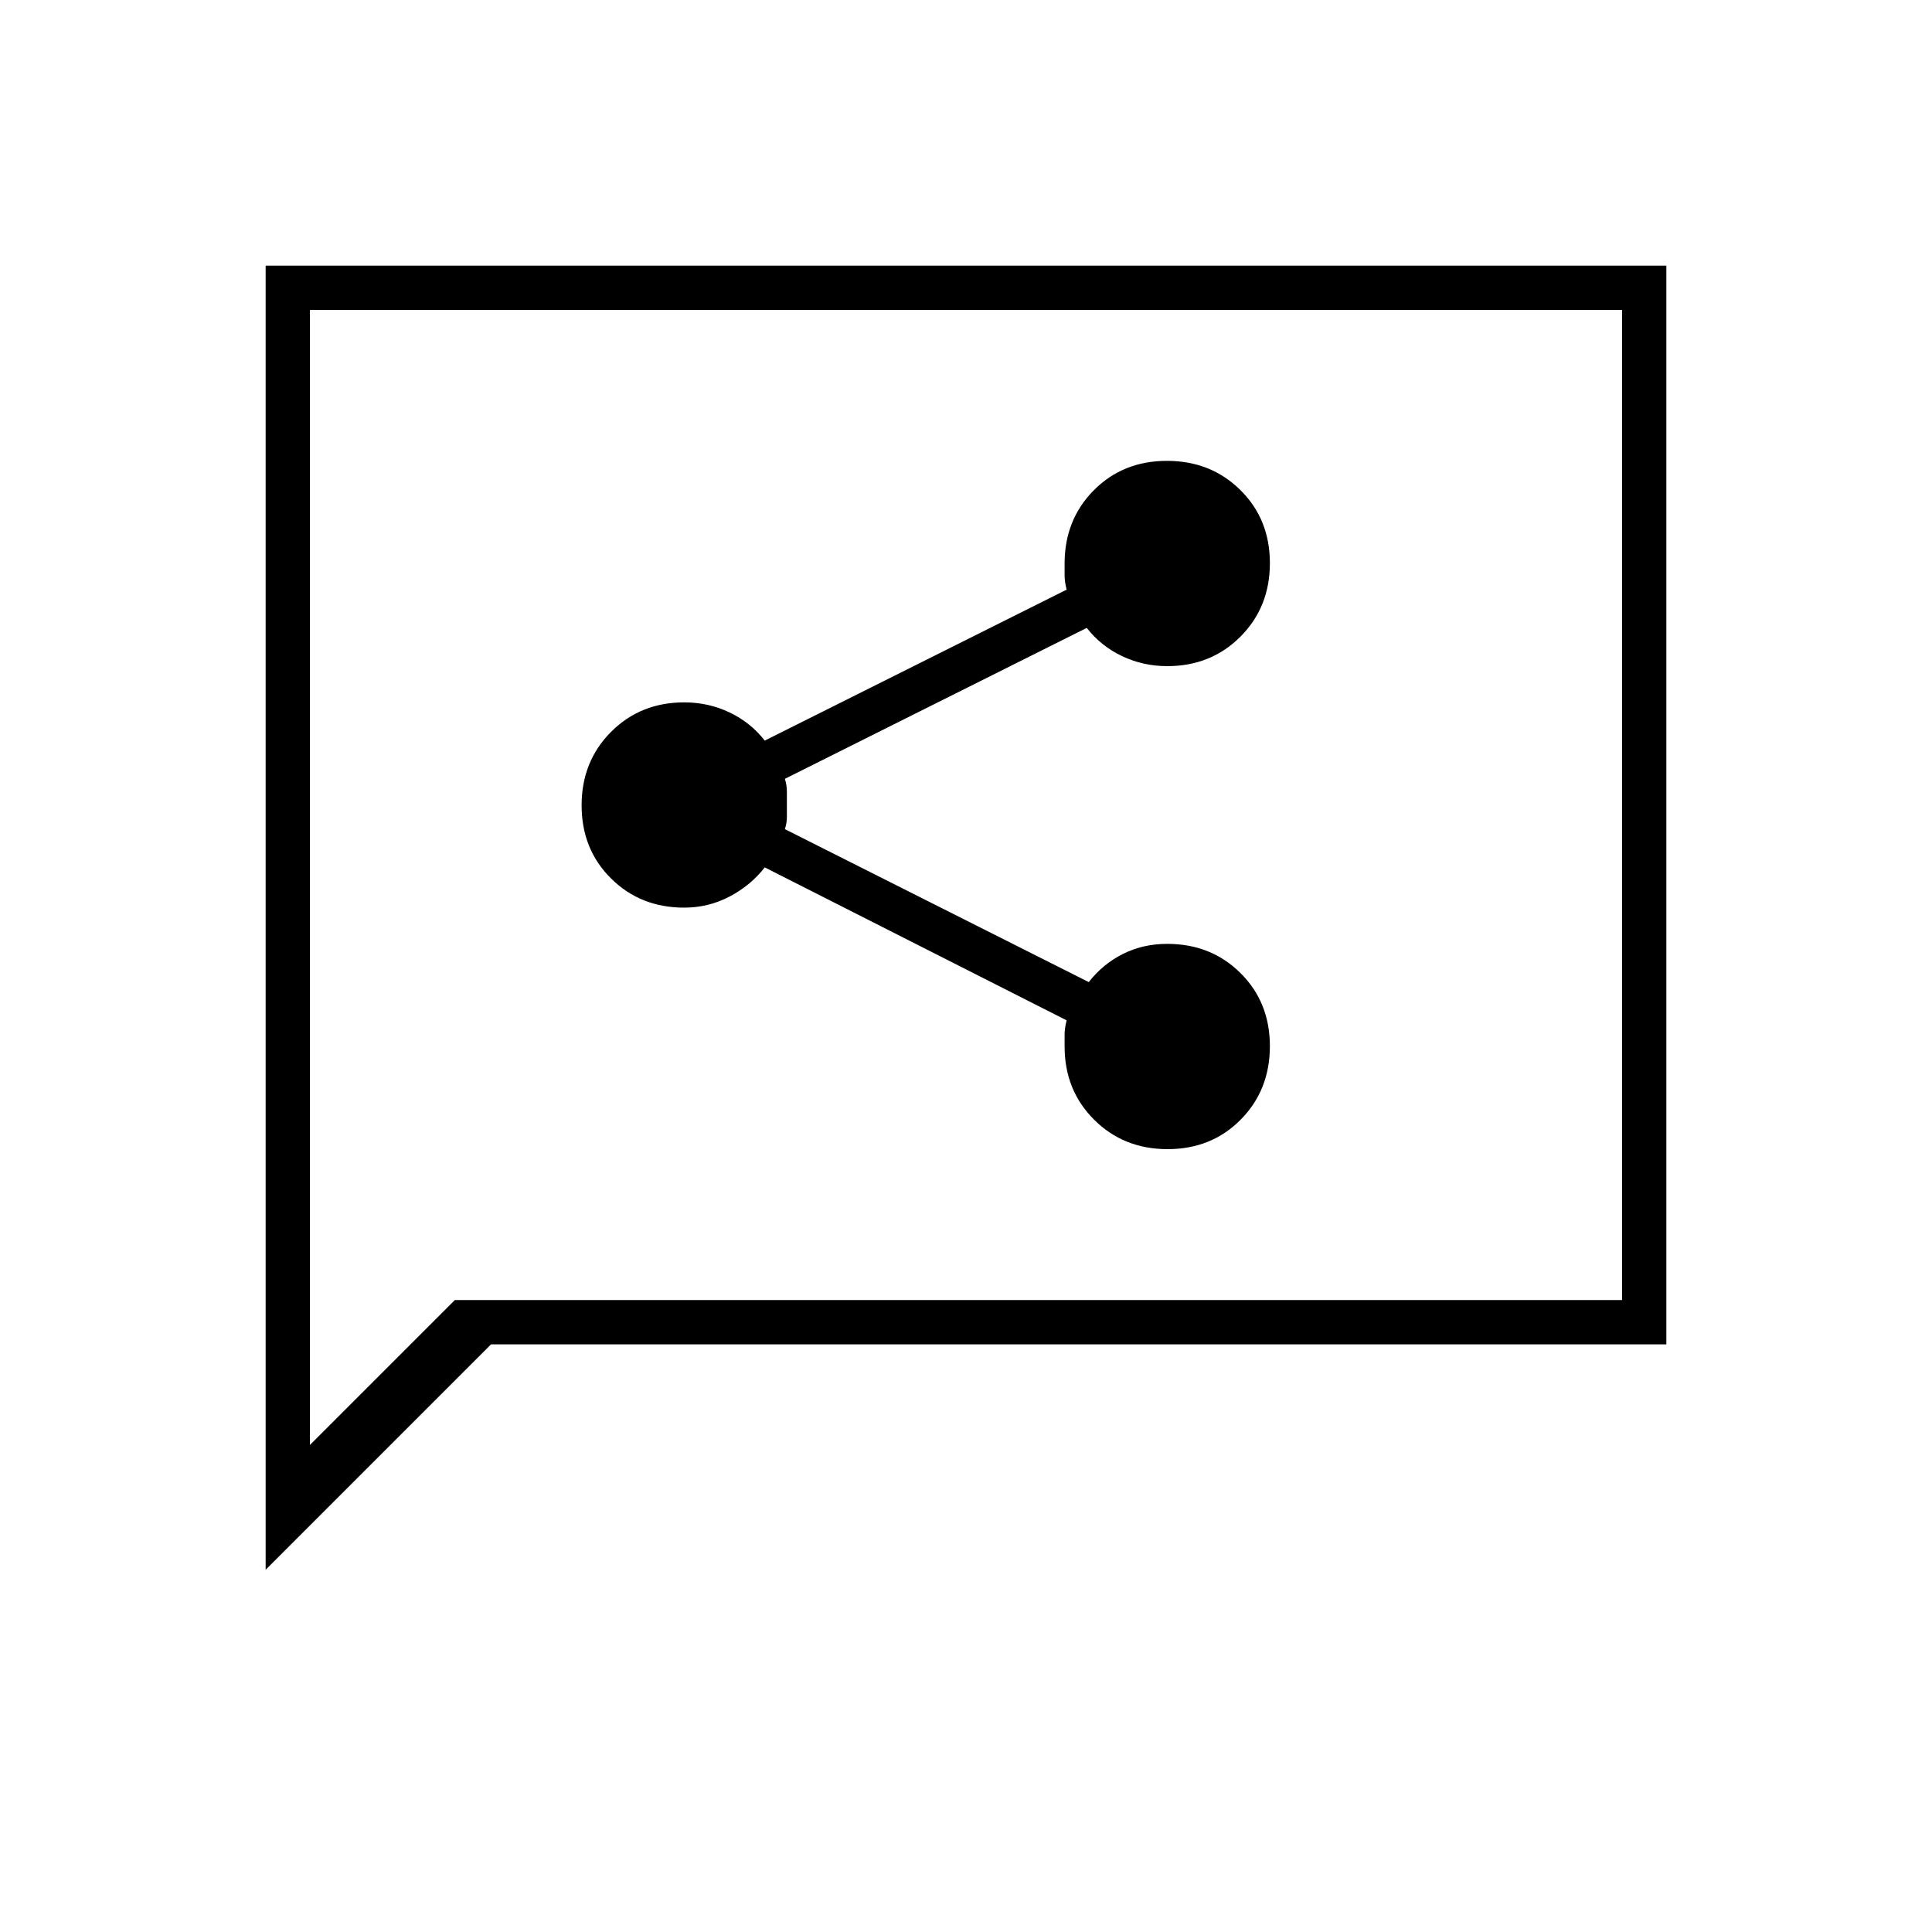 <svg xmlns="http://www.w3.org/2000/svg" width="48" height="48" viewBox="0 -960 960 960"><path d="M580.168-389Q602-389 616.5-403.668t14.5-36.5Q631-462 616.381-476.5 601.763-491 580-491q-12 0-22 5t-17 14l-151-76q1-3 1-6v-12.5q0-3.5-1-6.5l150-75q7 9 17.5 14t22.5 5q21.763 0 36.381-14.668Q631-658.336 631-680.168T616.332-716.5q-14.668-14.5-36.5-14.5T543.5-716.381Q529-701.763 529-680v6q0 3 1 7l-150 75q-7-9-17.5-14t-22.5-5q-21.763 0-36.381 14.668Q289-581.664 289-559.832t14.619 36.332Q318.237-509 340-509q12 0 22.5-5.5T380-529l150 76q-1 4-1 7v6q0 21.763 14.668 36.381Q558.336-389 580.168-389ZM132-180v-648h696v536H244L132-180Zm94-134h580v-492H154v564l72-72Zm-72 0v-492 492Z"/></svg>